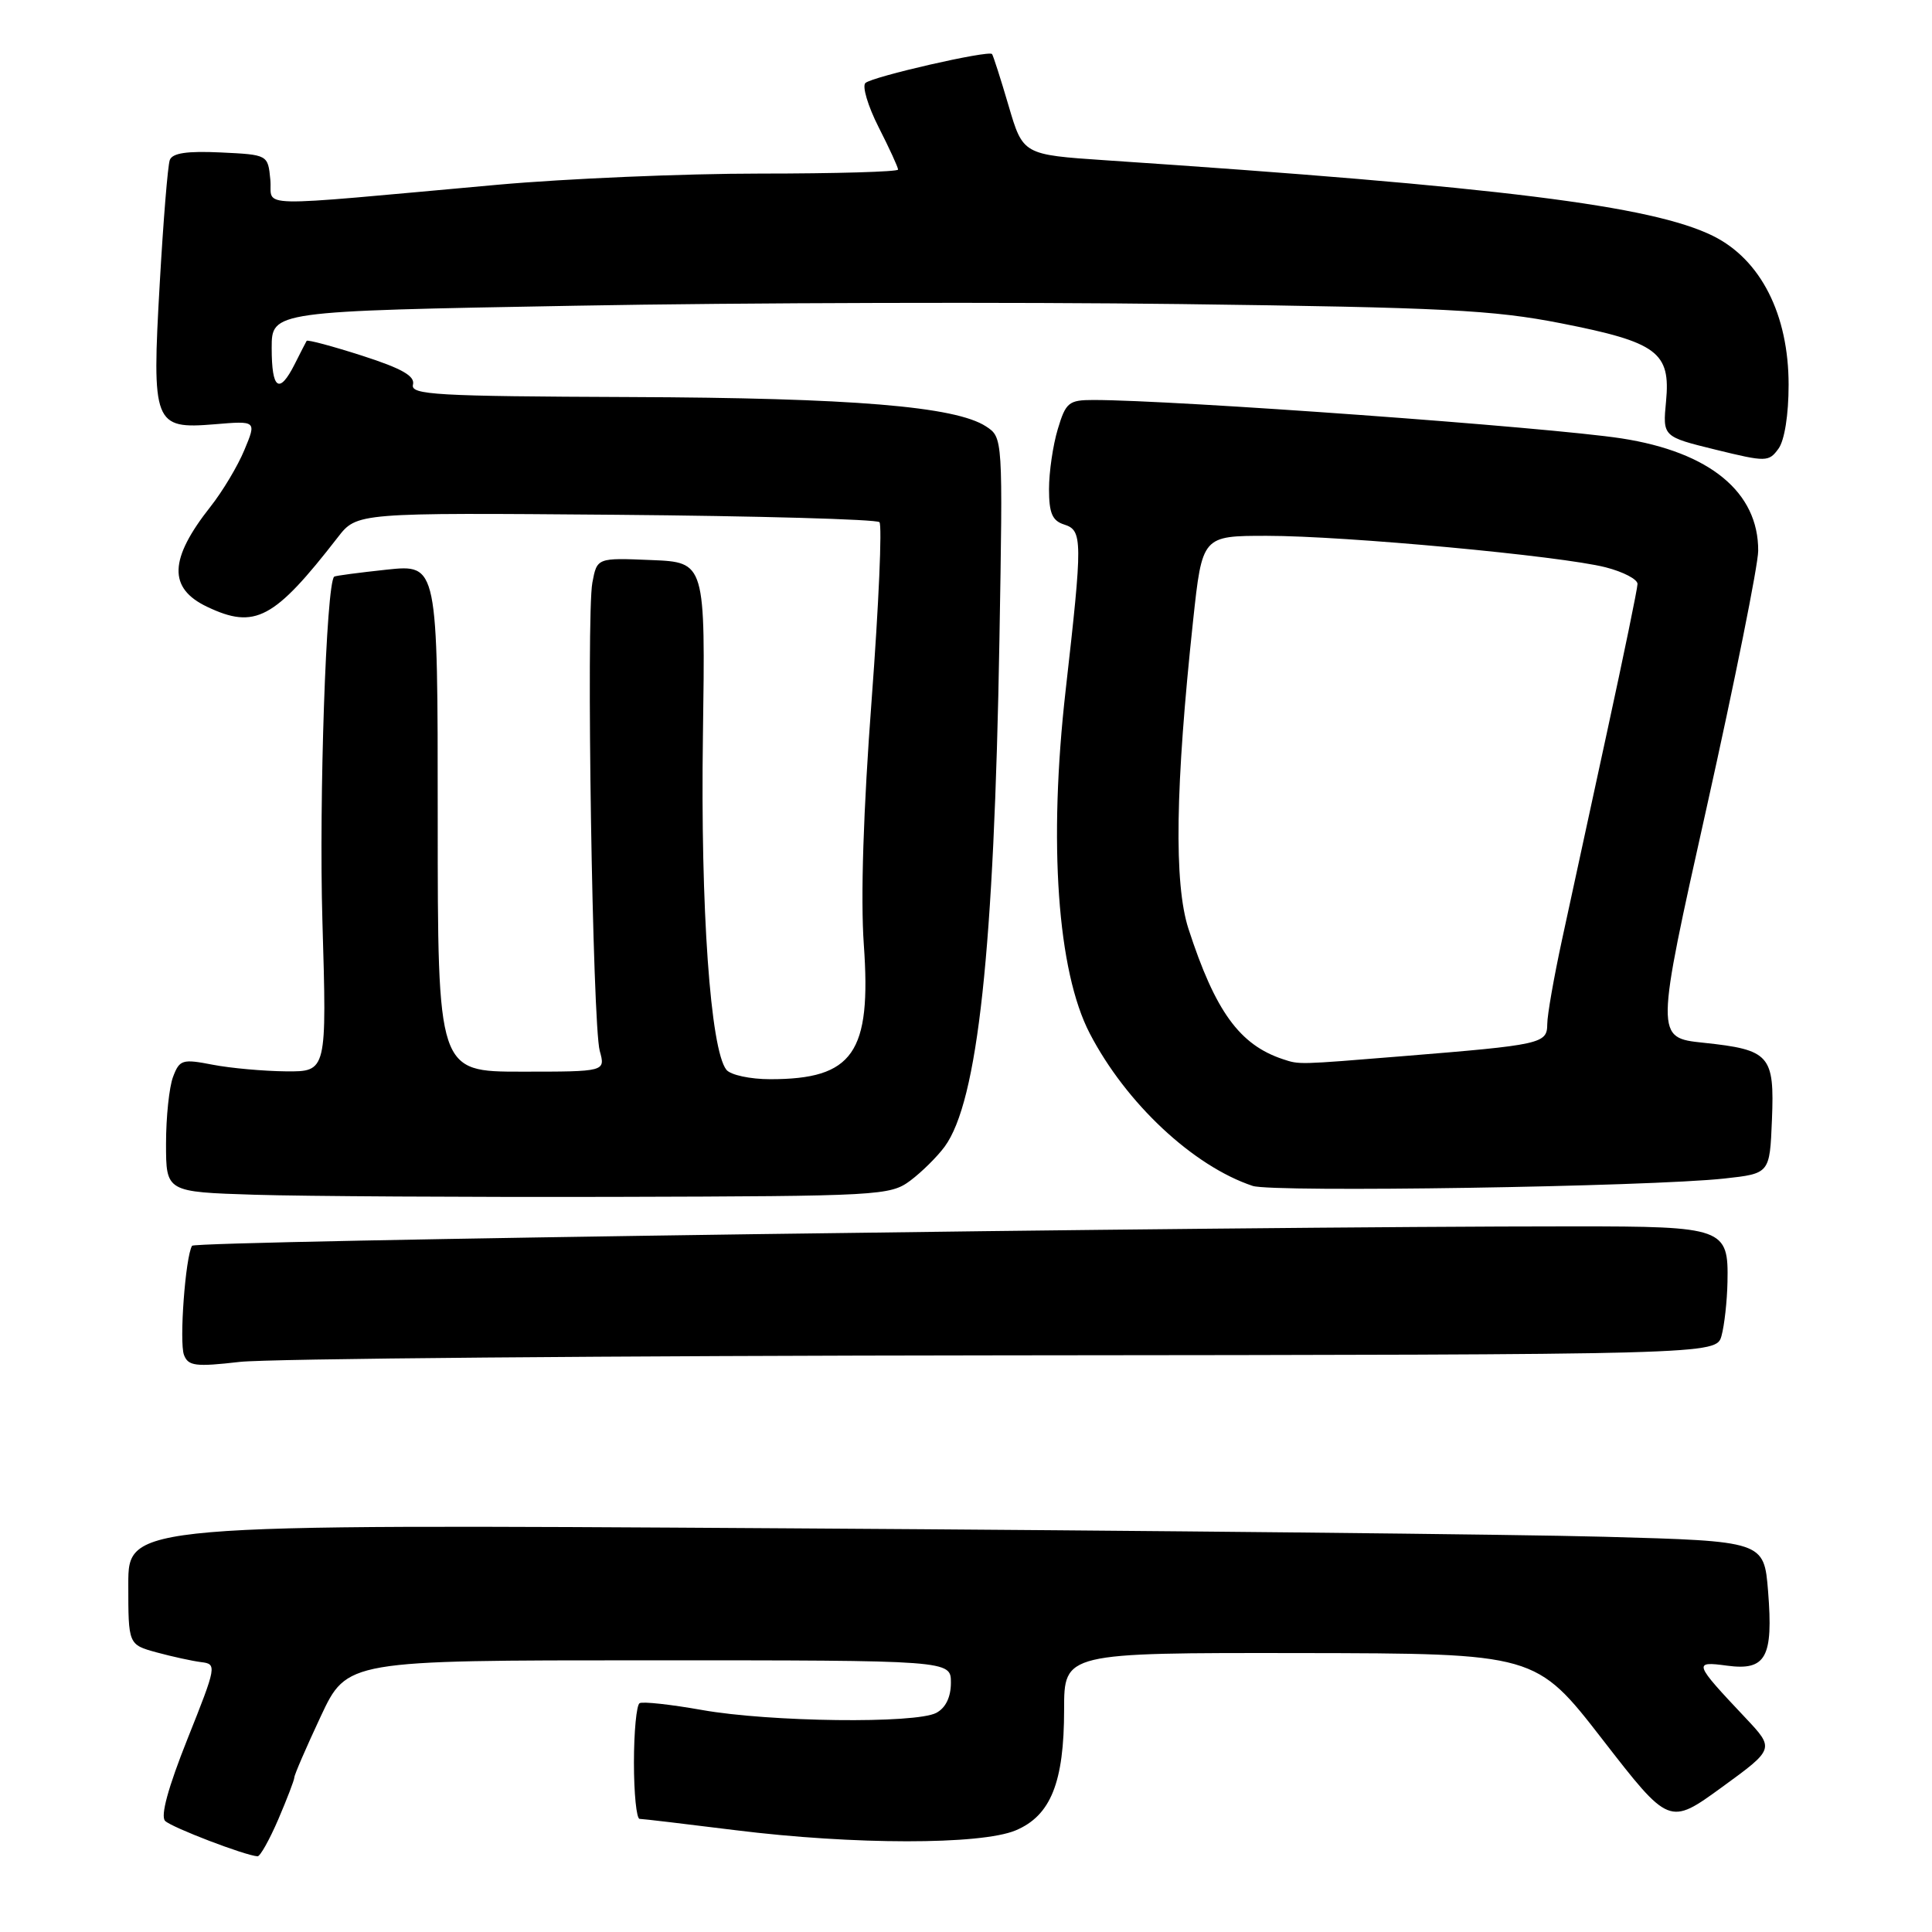 <?xml version="1.0" encoding="UTF-8" standalone="no"?>
<!DOCTYPE svg PUBLIC "-//W3C//DTD SVG 1.1//EN" "http://www.w3.org/Graphics/SVG/1.1/DTD/svg11.dtd" >
<svg xmlns="http://www.w3.org/2000/svg" xmlns:xlink="http://www.w3.org/1999/xlink" version="1.1" viewBox="0 0 256 256">
 <g >
 <path fill="currentColor"
d=" M 36.88 241.06 C 38.04 238.35 39.00 235.85 39.00 235.52 C 39.00 235.18 40.57 231.55 42.49 227.45 C 45.98 220.00 45.98 220.00 85.99 220.00 C 126.00 220.00 126.00 220.00 126.00 222.96 C 126.00 224.87 125.31 226.30 124.07 226.96 C 121.35 228.42 101.97 228.18 93.00 226.58 C 88.88 225.85 85.16 225.44 84.75 225.68 C 84.34 225.92 84.00 229.47 84.00 233.56 C 84.00 237.65 84.34 241.00 84.75 241.01 C 85.16 241.01 90.88 241.69 97.46 242.51 C 113.09 244.46 129.94 244.47 134.57 242.54 C 139.23 240.59 141.00 236.18 141.00 226.53 C 141.00 219.00 141.00 219.00 172.25 219.04 C 203.50 219.09 203.50 219.09 212.34 230.49 C 221.18 241.89 221.18 241.89 228.17 236.81 C 235.15 231.73 235.15 231.73 231.27 227.61 C 224.41 220.34 224.33 220.10 228.85 220.71 C 234.00 221.40 234.98 219.62 234.28 210.85 C 233.74 204.21 233.74 204.21 212.62 203.63 C 201.00 203.31 152.24 202.81 104.25 202.51 C 17.00 201.96 17.00 201.96 17.00 209.94 C 17.00 217.92 17.00 217.92 20.75 218.95 C 22.81 219.51 25.47 220.09 26.65 220.24 C 28.75 220.49 28.71 220.73 24.85 230.40 C 22.27 236.87 21.24 240.64 21.88 241.28 C 22.75 242.15 32.51 245.88 34.13 245.97 C 34.47 245.99 35.71 243.78 36.88 241.06 Z  M 132.95 179.59 C 227.41 179.50 227.41 179.50 228.11 177.00 C 228.49 175.62 228.85 172.42 228.90 169.87 C 229.05 162.72 228.45 162.50 208.60 162.50 C 161.96 162.50 25.86 164.41 25.45 165.07 C 24.57 166.50 23.73 177.85 24.38 179.54 C 24.94 181.01 25.92 181.13 31.76 180.46 C 35.47 180.03 81.00 179.64 132.95 179.59 Z  M 120.62 156.44 C 122.14 155.30 124.18 153.28 125.17 151.94 C 129.56 145.95 131.73 125.91 132.43 84.74 C 132.89 57.97 132.89 57.97 130.65 56.50 C 126.59 53.85 112.97 52.72 83.41 52.61 C 57.80 52.51 54.37 52.32 54.72 50.97 C 55.02 49.83 53.26 48.83 47.98 47.13 C 44.05 45.87 40.74 44.98 40.63 45.17 C 40.52 45.35 39.81 46.74 39.05 48.25 C 37.00 52.31 36.00 51.61 36.00 46.12 C 36.00 41.23 36.00 41.23 76.25 40.51 C 98.39 40.10 134.50 40.01 156.50 40.29 C 191.30 40.74 197.85 41.07 206.86 42.84 C 219.62 45.35 221.38 46.67 220.76 53.18 C 220.31 57.86 220.31 57.86 227.31 59.58 C 234.04 61.23 234.37 61.22 235.66 59.45 C 236.46 58.35 237.00 54.96 237.00 50.99 C 237.00 41.67 233.31 34.40 227.00 31.27 C 218.89 27.25 198.67 24.73 146.53 21.24 C 135.55 20.50 135.55 20.50 133.64 14.00 C 132.59 10.42 131.60 7.35 131.45 7.16 C 131.00 6.63 115.59 10.15 114.67 11.00 C 114.22 11.42 115.00 14.05 116.42 16.85 C 117.84 19.64 119.00 22.17 119.00 22.47 C 119.00 22.76 110.76 23.00 100.69 23.00 C 90.62 23.00 74.98 23.67 65.94 24.48 C 32.54 27.49 36.18 27.57 35.82 23.80 C 35.50 20.50 35.50 20.50 29.24 20.20 C 24.79 19.99 22.84 20.28 22.50 21.20 C 22.23 21.92 21.64 29.25 21.17 37.50 C 20.10 56.22 20.36 56.88 28.42 56.22 C 34.00 55.75 34.00 55.75 32.38 59.63 C 31.50 61.76 29.48 65.12 27.91 67.11 C 22.39 74.09 22.25 77.94 27.46 80.41 C 33.79 83.42 36.33 82.06 44.75 71.21 C 47.29 67.93 47.29 67.93 81.56 68.21 C 100.41 68.37 116.15 68.81 116.53 69.19 C 116.90 69.57 116.44 80.15 115.50 92.69 C 114.40 107.28 114.02 118.98 114.46 125.16 C 115.48 139.52 113.06 143.00 102.06 143.00 C 99.40 143.00 96.80 142.44 96.25 141.75 C 94.13 139.08 92.81 120.36 93.14 97.57 C 93.47 74.50 93.47 74.50 86.29 74.21 C 79.11 73.91 79.11 73.91 78.49 77.21 C 77.66 81.67 78.51 135.80 79.47 139.25 C 80.23 142.00 80.23 142.00 69.12 142.00 C 58.00 142.00 58.00 142.00 58.00 108.38 C 58.00 74.77 58.00 74.77 51.25 75.48 C 47.54 75.88 44.40 76.29 44.28 76.41 C 43.22 77.39 42.25 105.94 42.72 122.00 C 43.31 142.00 43.31 142.00 37.91 141.96 C 34.93 141.93 30.56 141.54 28.18 141.08 C 24.16 140.30 23.79 140.41 22.93 142.69 C 22.42 144.03 22.00 148.01 22.00 151.53 C 22.00 157.94 22.00 157.94 33.75 158.31 C 40.21 158.51 61.78 158.64 81.68 158.59 C 116.57 158.50 117.96 158.42 120.62 156.44 Z  M 228.50 156.16 C 234.50 155.50 234.50 155.50 234.79 148.41 C 235.14 139.80 234.52 139.10 225.72 138.17 C 219.33 137.50 219.33 137.50 226.14 107.00 C 229.88 90.22 232.95 74.92 232.97 73.00 C 233.02 65.22 226.56 59.90 214.86 58.09 C 205.24 56.61 155.62 53.00 144.89 53.00 C 141.61 53.00 141.22 53.32 140.16 56.87 C 139.52 58.99 139.00 62.56 139.00 64.80 C 139.00 67.99 139.43 69.00 141.00 69.50 C 143.46 70.28 143.47 71.49 141.20 91.50 C 138.91 111.67 140.11 128.67 144.39 136.92 C 149.20 146.19 158.10 154.51 165.99 157.14 C 168.69 158.03 218.56 157.25 228.50 156.16 Z  M 170.00 140.35 C 164.25 138.45 161.03 134.01 157.48 123.08 C 155.54 117.09 155.73 104.27 158.09 82.25 C 159.30 71.00 159.30 71.00 167.87 71.00 C 178.22 71.00 206.83 73.66 212.75 75.17 C 215.09 75.77 216.99 76.76 216.98 77.38 C 216.97 78.00 215.15 86.83 212.94 97.00 C 210.74 107.17 208.05 119.55 206.98 124.50 C 205.91 129.45 205.02 134.49 205.02 135.70 C 205.00 138.30 204.33 138.45 185.73 139.96 C 171.94 141.08 172.21 141.08 170.00 140.35 Z "/>
</g>
</svg>